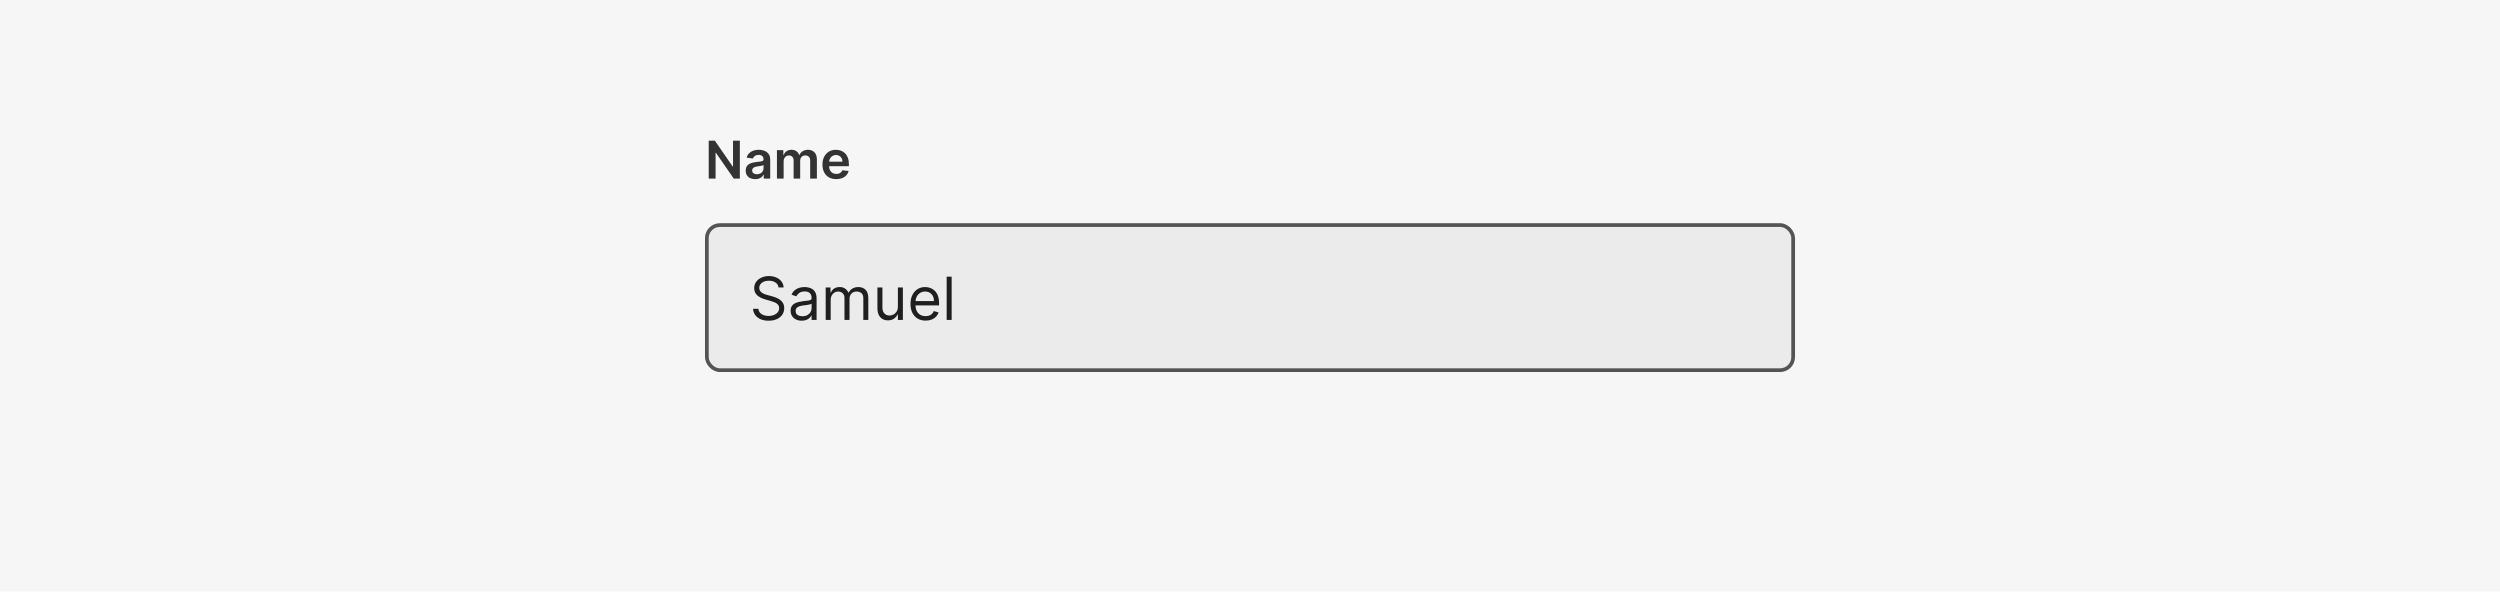 <svg width="672" height="159" viewBox="0 0 672 159" fill="none" xmlns="http://www.w3.org/2000/svg">
<rect width="672" height="159" fill="#F6F6F6"/>
<rect x="190" y="60.5" width="292" height="39" rx="3.5" fill="#EBEBEB"/>
<path d="M209.273 77.273C209.205 76.697 208.928 76.25 208.443 75.932C207.958 75.614 207.364 75.454 206.659 75.454C206.144 75.454 205.693 75.538 205.307 75.704C204.924 75.871 204.625 76.1 204.409 76.392C204.197 76.684 204.091 77.015 204.091 77.386C204.091 77.697 204.165 77.964 204.312 78.188C204.464 78.407 204.657 78.591 204.892 78.739C205.127 78.883 205.373 79.002 205.631 79.097C205.888 79.188 206.125 79.261 206.341 79.318L207.523 79.636C207.826 79.716 208.163 79.826 208.534 79.966C208.909 80.106 209.267 80.297 209.608 80.54C209.953 80.778 210.237 81.085 210.46 81.46C210.684 81.835 210.795 82.296 210.795 82.841C210.795 83.47 210.631 84.038 210.301 84.546C209.975 85.053 209.498 85.456 208.869 85.756C208.244 86.055 207.485 86.204 206.591 86.204C205.758 86.204 205.036 86.07 204.426 85.801C203.82 85.532 203.343 85.157 202.994 84.676C202.65 84.195 202.455 83.636 202.409 83H203.864C203.902 83.439 204.049 83.803 204.307 84.091C204.568 84.375 204.898 84.587 205.295 84.727C205.697 84.864 206.129 84.932 206.591 84.932C207.129 84.932 207.612 84.845 208.04 84.671C208.468 84.492 208.807 84.246 209.057 83.932C209.307 83.614 209.432 83.242 209.432 82.818C209.432 82.432 209.324 82.117 209.108 81.875C208.892 81.633 208.608 81.436 208.256 81.284C207.903 81.133 207.523 81 207.114 80.886L205.682 80.477C204.773 80.216 204.053 79.843 203.523 79.358C202.992 78.873 202.727 78.239 202.727 77.454C202.727 76.803 202.903 76.235 203.256 75.75C203.612 75.261 204.089 74.883 204.688 74.614C205.29 74.341 205.962 74.204 206.705 74.204C207.455 74.204 208.121 74.339 208.705 74.608C209.288 74.873 209.75 75.237 210.091 75.699C210.436 76.161 210.617 76.686 210.636 77.273H209.273ZM215.499 86.204C214.946 86.204 214.444 86.1 213.993 85.892C213.542 85.68 213.184 85.375 212.919 84.977C212.654 84.576 212.521 84.091 212.521 83.523C212.521 83.023 212.62 82.617 212.817 82.307C213.014 81.992 213.277 81.746 213.607 81.568C213.936 81.39 214.3 81.258 214.697 81.171C215.099 81.079 215.502 81.008 215.908 80.954C216.438 80.886 216.868 80.835 217.197 80.801C217.531 80.763 217.773 80.701 217.925 80.614C218.08 80.526 218.158 80.375 218.158 80.159V80.114C218.158 79.553 218.004 79.117 217.697 78.807C217.394 78.496 216.934 78.341 216.317 78.341C215.677 78.341 215.175 78.481 214.811 78.761C214.447 79.042 214.192 79.341 214.044 79.659L212.771 79.204C212.999 78.674 213.302 78.261 213.68 77.966C214.063 77.667 214.48 77.458 214.93 77.341C215.385 77.22 215.832 77.159 216.271 77.159C216.552 77.159 216.874 77.193 217.237 77.261C217.605 77.326 217.959 77.46 218.3 77.665C218.644 77.869 218.93 78.178 219.158 78.591C219.385 79.004 219.499 79.557 219.499 80.25V86H218.158V84.818H218.089C217.999 85.008 217.847 85.21 217.635 85.426C217.423 85.642 217.141 85.826 216.788 85.977C216.436 86.129 216.006 86.204 215.499 86.204ZM215.703 85C216.233 85 216.68 84.896 217.044 84.688C217.411 84.479 217.688 84.21 217.874 83.881C218.063 83.551 218.158 83.204 218.158 82.841V81.614C218.101 81.682 217.976 81.744 217.783 81.801C217.593 81.854 217.374 81.901 217.124 81.943C216.877 81.981 216.637 82.015 216.402 82.046C216.171 82.072 215.983 82.095 215.839 82.114C215.491 82.159 215.165 82.233 214.862 82.335C214.563 82.434 214.321 82.583 214.135 82.784C213.953 82.981 213.862 83.25 213.862 83.591C213.862 84.057 214.035 84.409 214.379 84.648C214.728 84.883 215.169 85 215.703 85ZM221.946 86V77.273H223.241V78.636H223.355C223.537 78.171 223.83 77.809 224.236 77.551C224.641 77.29 225.128 77.159 225.696 77.159C226.272 77.159 226.751 77.29 227.134 77.551C227.52 77.809 227.821 78.171 228.037 78.636H228.128C228.351 78.186 228.687 77.828 229.134 77.562C229.58 77.294 230.116 77.159 230.741 77.159C231.522 77.159 232.16 77.403 232.656 77.892C233.152 78.377 233.401 79.133 233.401 80.159V86H232.06V80.159C232.06 79.515 231.884 79.055 231.531 78.778C231.179 78.502 230.764 78.364 230.287 78.364C229.673 78.364 229.198 78.549 228.861 78.921C228.524 79.288 228.355 79.754 228.355 80.318V86H226.991V80.023C226.991 79.526 226.83 79.127 226.509 78.824C226.187 78.517 225.772 78.364 225.264 78.364C224.916 78.364 224.59 78.456 224.287 78.642C223.988 78.828 223.745 79.085 223.56 79.415C223.378 79.74 223.287 80.117 223.287 80.546V86H221.946ZM241.352 82.432V77.273H242.693V86H241.352V84.523H241.261C241.057 84.966 240.739 85.343 240.307 85.653C239.875 85.96 239.33 86.114 238.67 86.114C238.125 86.114 237.64 85.994 237.216 85.756C236.792 85.513 236.458 85.15 236.216 84.665C235.973 84.176 235.852 83.561 235.852 82.818V77.273H237.193V82.727C237.193 83.364 237.371 83.871 237.727 84.25C238.087 84.629 238.545 84.818 239.102 84.818C239.436 84.818 239.775 84.733 240.119 84.562C240.468 84.392 240.759 84.131 240.994 83.778C241.233 83.426 241.352 82.977 241.352 82.432ZM248.808 86.182C247.967 86.182 247.242 85.996 246.632 85.625C246.026 85.25 245.558 84.727 245.229 84.057C244.903 83.383 244.74 82.599 244.74 81.704C244.74 80.811 244.903 80.023 245.229 79.341C245.558 78.655 246.017 78.121 246.604 77.739C247.195 77.352 247.884 77.159 248.672 77.159C249.126 77.159 249.575 77.235 250.018 77.386C250.462 77.538 250.865 77.784 251.229 78.125C251.592 78.462 251.882 78.909 252.098 79.466C252.314 80.023 252.422 80.708 252.422 81.523V82.091H245.695V80.932H251.058C251.058 80.439 250.96 80 250.763 79.614C250.57 79.227 250.293 78.922 249.933 78.699C249.577 78.475 249.157 78.364 248.672 78.364C248.138 78.364 247.676 78.496 247.286 78.761C246.899 79.023 246.602 79.364 246.393 79.784C246.185 80.204 246.081 80.655 246.081 81.136V81.909C246.081 82.568 246.195 83.127 246.422 83.585C246.653 84.04 246.973 84.386 247.382 84.625C247.791 84.86 248.267 84.977 248.808 84.977C249.161 84.977 249.479 84.928 249.763 84.829C250.051 84.727 250.299 84.576 250.507 84.375C250.715 84.171 250.876 83.917 250.99 83.614L252.286 83.977C252.149 84.417 251.92 84.803 251.598 85.136C251.276 85.466 250.878 85.724 250.405 85.909C249.931 86.091 249.399 86.182 248.808 86.182ZM255.803 74.364V86H254.462V74.364H255.803Z" fill="#1F1F1F"/>
<rect x="190" y="60.5" width="292" height="39" rx="3.5" stroke="#545454"/>
<path d="M198.871 37.818V48H197.231L192.433 41.065H192.349V48H190.504V37.818H192.155L196.947 44.758H197.037V37.818H198.871ZM202.999 48.154C202.515 48.154 202.079 48.068 201.692 47.896C201.307 47.72 201.002 47.461 200.777 47.12C200.555 46.779 200.444 46.358 200.444 45.857C200.444 45.426 200.523 45.07 200.682 44.788C200.841 44.507 201.059 44.281 201.334 44.112C201.609 43.943 201.919 43.816 202.263 43.729C202.611 43.64 202.971 43.575 203.342 43.535C203.79 43.489 204.153 43.448 204.431 43.411C204.709 43.371 204.912 43.312 205.037 43.232C205.167 43.149 205.231 43.022 205.231 42.849V42.82C205.231 42.445 205.12 42.155 204.898 41.95C204.676 41.744 204.356 41.641 203.939 41.641C203.498 41.641 203.148 41.737 202.89 41.93C202.635 42.122 202.462 42.349 202.373 42.611L200.692 42.372C200.825 41.908 201.044 41.52 201.349 41.209C201.653 40.894 202.026 40.659 202.467 40.503C202.908 40.344 203.395 40.264 203.929 40.264C204.297 40.264 204.663 40.307 205.028 40.394C205.392 40.48 205.725 40.622 206.027 40.821C206.328 41.017 206.57 41.283 206.753 41.621C206.938 41.959 207.031 42.382 207.031 42.889V48H205.301V46.951H205.241C205.132 47.163 204.978 47.362 204.779 47.548C204.583 47.73 204.336 47.877 204.038 47.99C203.743 48.099 203.397 48.154 202.999 48.154ZM203.466 46.832C203.828 46.832 204.141 46.76 204.406 46.618C204.671 46.472 204.875 46.28 205.018 46.041C205.163 45.803 205.236 45.542 205.236 45.261V44.361C205.18 44.407 205.084 44.45 204.948 44.49C204.815 44.53 204.666 44.565 204.501 44.594C204.335 44.624 204.171 44.651 204.008 44.674C203.846 44.697 203.705 44.717 203.586 44.734C203.317 44.77 203.077 44.83 202.865 44.913C202.653 44.995 202.485 45.111 202.363 45.261C202.24 45.407 202.179 45.595 202.179 45.827C202.179 46.159 202.3 46.409 202.542 46.578C202.784 46.747 203.092 46.832 203.466 46.832ZM208.841 48V40.364H210.561V41.661H210.65C210.809 41.224 211.073 40.882 211.441 40.637C211.809 40.389 212.248 40.264 212.758 40.264C213.275 40.264 213.711 40.39 214.066 40.642C214.424 40.891 214.676 41.23 214.822 41.661H214.901C215.07 41.237 215.355 40.899 215.756 40.647C216.161 40.392 216.64 40.264 217.193 40.264C217.896 40.264 218.469 40.486 218.913 40.93C219.357 41.374 219.579 42.023 219.579 42.874V48H217.775V43.153C217.775 42.679 217.649 42.332 217.397 42.114C217.145 41.892 216.837 41.781 216.472 41.781C216.038 41.781 215.698 41.916 215.453 42.188C215.211 42.457 215.09 42.806 215.09 43.237V48H213.325V43.078C213.325 42.684 213.206 42.369 212.967 42.133C212.732 41.898 212.424 41.781 212.042 41.781C211.784 41.781 211.549 41.847 211.336 41.979C211.124 42.109 210.955 42.293 210.829 42.531C210.703 42.767 210.64 43.042 210.64 43.356V48H208.841ZM224.786 48.149C224.02 48.149 223.359 47.99 222.802 47.672C222.249 47.35 221.823 46.896 221.525 46.31C221.226 45.72 221.077 45.025 221.077 44.227C221.077 43.441 221.226 42.752 221.525 42.158C221.826 41.562 222.247 41.098 222.787 40.766C223.328 40.432 223.962 40.264 224.691 40.264C225.162 40.264 225.606 40.34 226.024 40.493C226.445 40.642 226.816 40.874 227.137 41.189C227.462 41.504 227.717 41.905 227.903 42.392C228.089 42.876 228.181 43.453 228.181 44.122V44.674H221.922V43.461H226.456C226.453 43.116 226.378 42.81 226.233 42.541C226.087 42.269 225.883 42.056 225.621 41.9C225.363 41.744 225.061 41.666 224.716 41.666C224.348 41.666 224.025 41.756 223.747 41.935C223.468 42.11 223.251 42.342 223.096 42.631C222.943 42.916 222.865 43.229 222.862 43.57V44.629C222.862 45.073 222.943 45.455 223.105 45.773C223.268 46.088 223.495 46.33 223.787 46.499C224.078 46.664 224.42 46.747 224.811 46.747C225.073 46.747 225.31 46.711 225.522 46.638C225.734 46.562 225.918 46.45 226.074 46.305C226.229 46.159 226.347 45.978 226.426 45.763L228.107 45.952C228.001 46.396 227.799 46.784 227.5 47.115C227.205 47.443 226.828 47.698 226.367 47.881C225.906 48.06 225.379 48.149 224.786 48.149Z" fill="#333333"/>
</svg>
